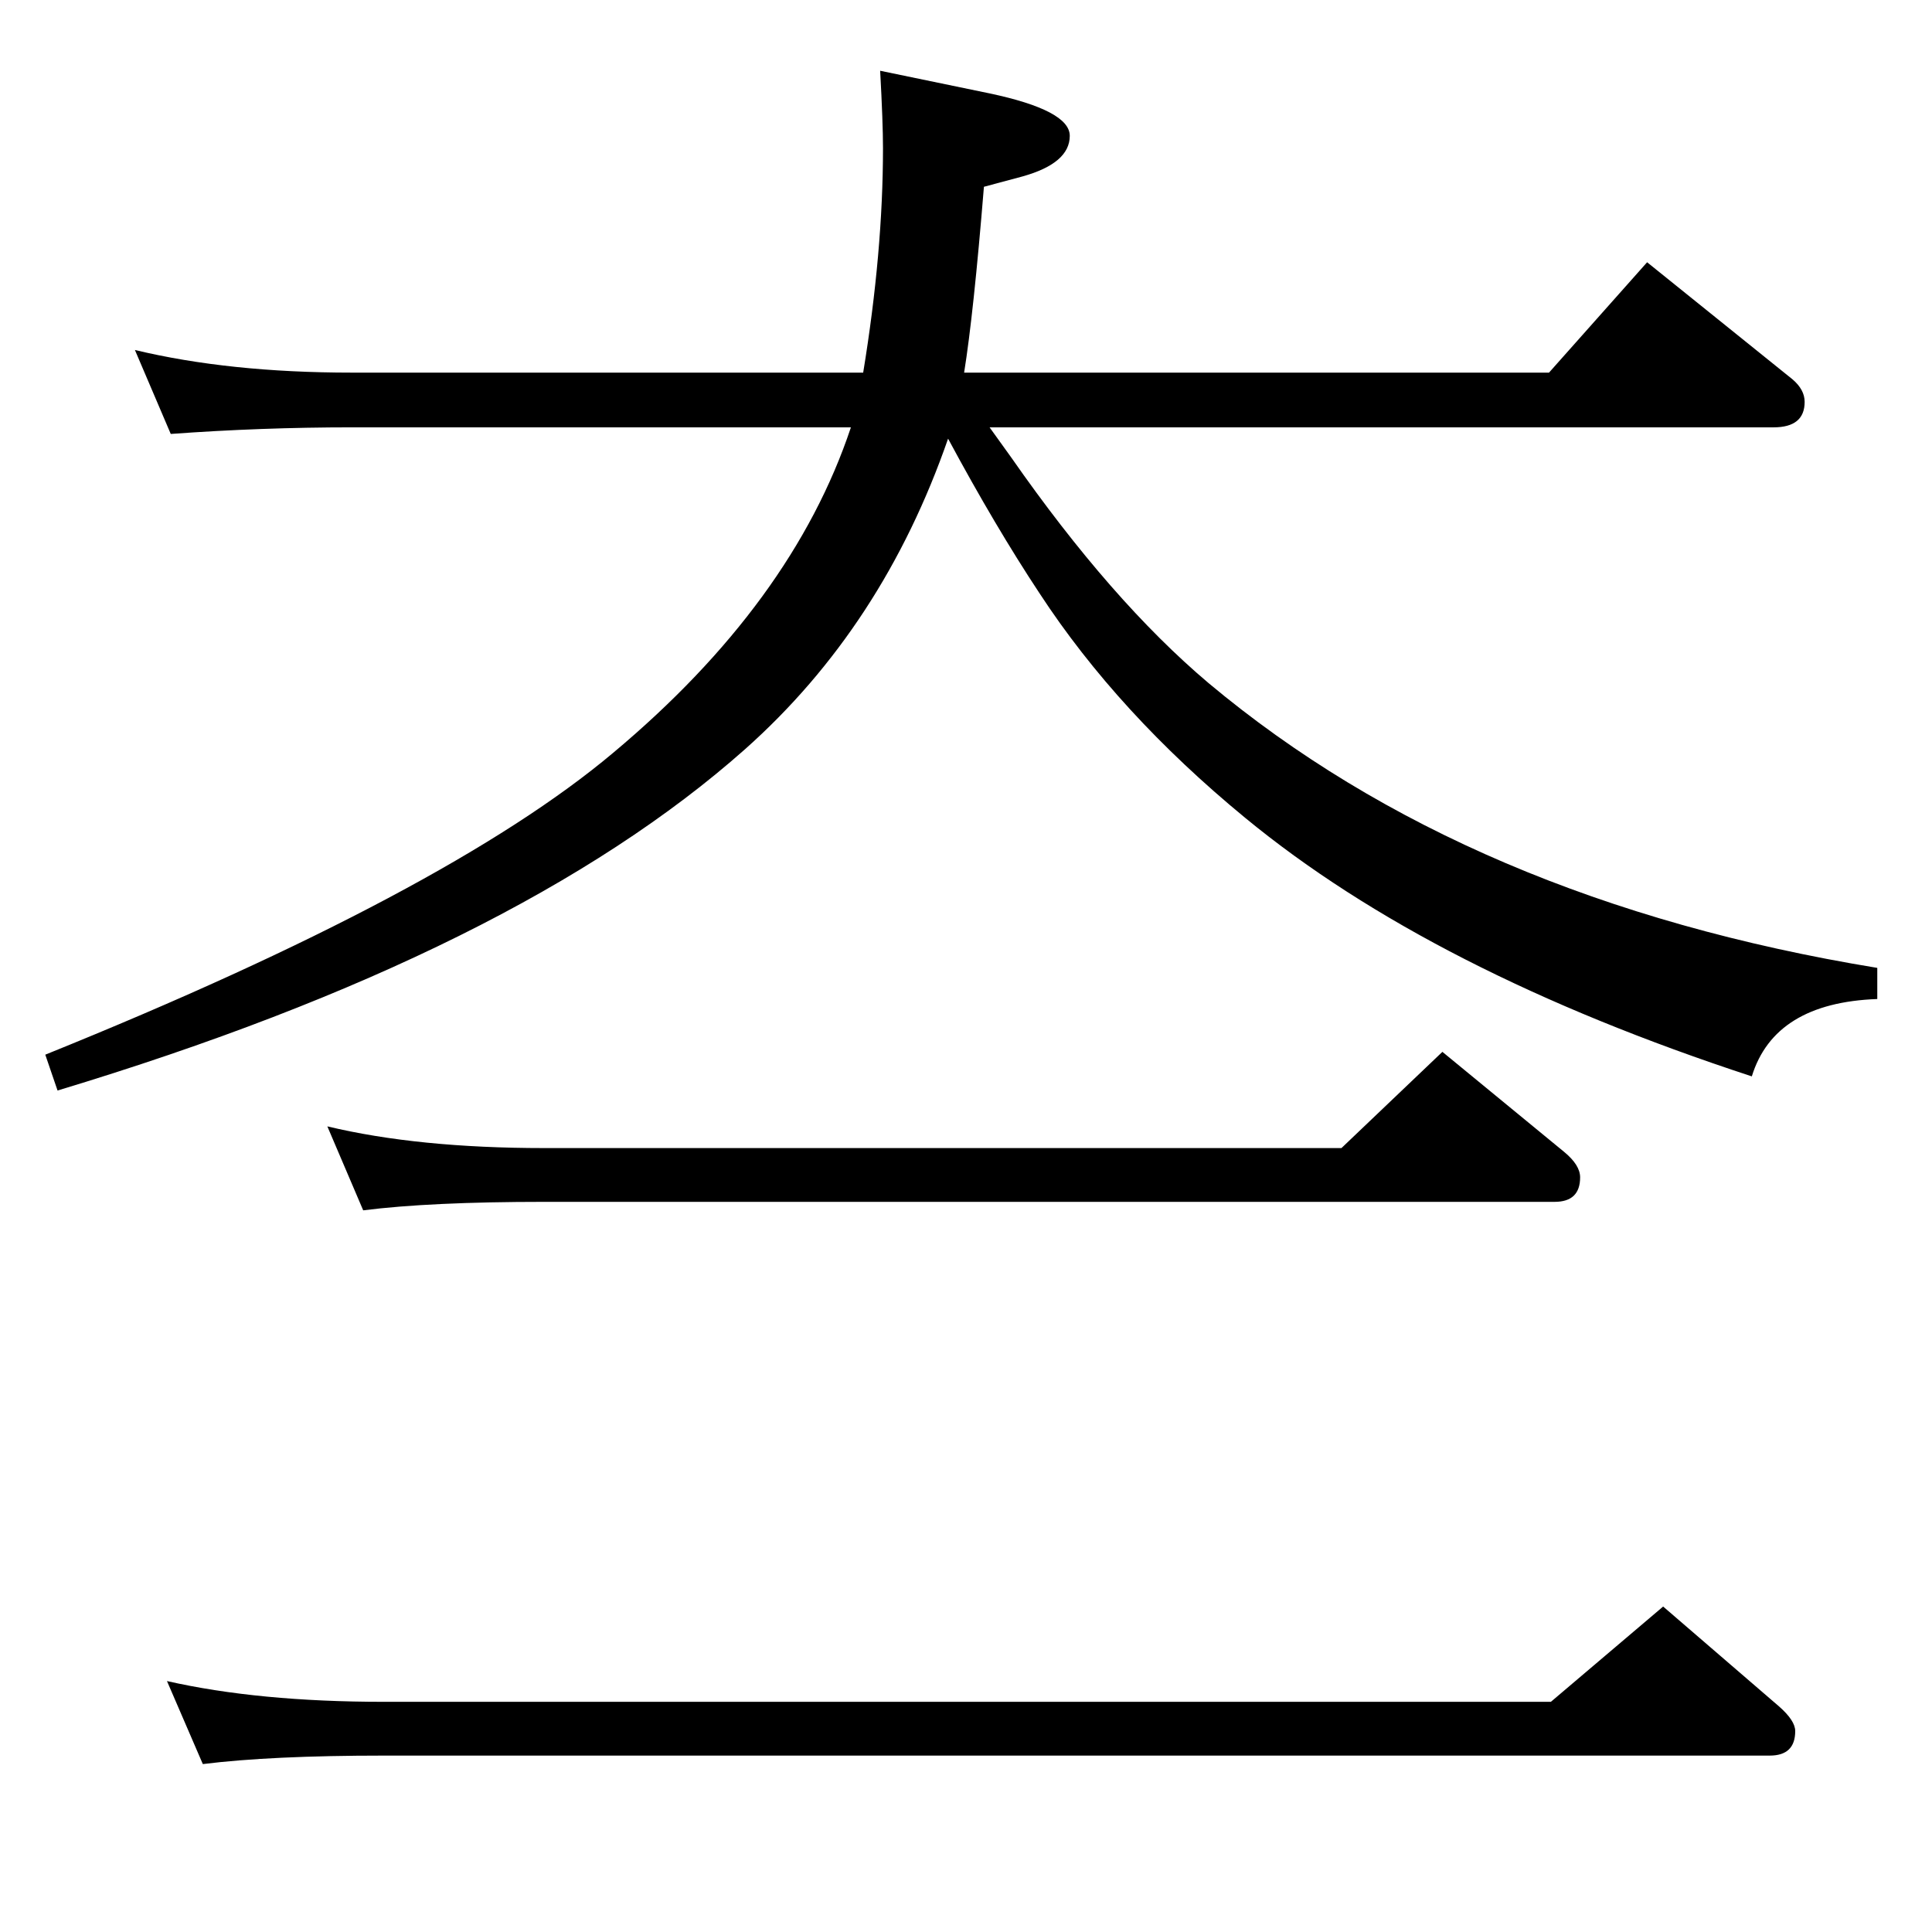 <?xml version="1.0" standalone="no"?>
<!DOCTYPE svg PUBLIC "-//W3C//DTD SVG 1.1//EN" "http://www.w3.org/Graphics/SVG/1.1/DTD/svg11.dtd" >
<svg xmlns="http://www.w3.org/2000/svg" xmlns:xlink="http://www.w3.org/1999/xlink" version="1.1" viewBox="0 -410 2048 2048">
  <g transform="matrix(1 0 0 -1 0 1638)">
   <path fill="currentColor"
d="M1049 1595q15 -21 23 -32q106 -152 209 -239q276 -231 709 -302v-33q-109 -4 -133 -82q-339 111 -537 274q-135 111 -218 238q-47 71 -97 164q-69 -199 -215 -329q-242 -215 -729 -362l-13 38q426 172 602 320q190 159 252 345h-529q-96 0 -192 -7l-38 89
q100 -24 230 -24h542q21 128 21 238q0 27 -3 82l116 -24q85 -18 85 -45q0 -29 -50 -43l-41 -11q-11 -135 -21 -197h620l104 117l154 -124q13 -11 13 -24q0 -27 -33 -27h-831zM215 178l-38 88q97 -22 230 -22h1237l119 101l123 -106q17 -15 17 -26q0 -26 -27 -26h-1469
q-120 0 -192 -9zM385 765l-38 89q96 -23 230 -23h845l107 102l129 -106q17 -14 17 -27q0 -26 -27 -26h-1071q-121 0 -192 -9z" />
  </g>

</svg>
